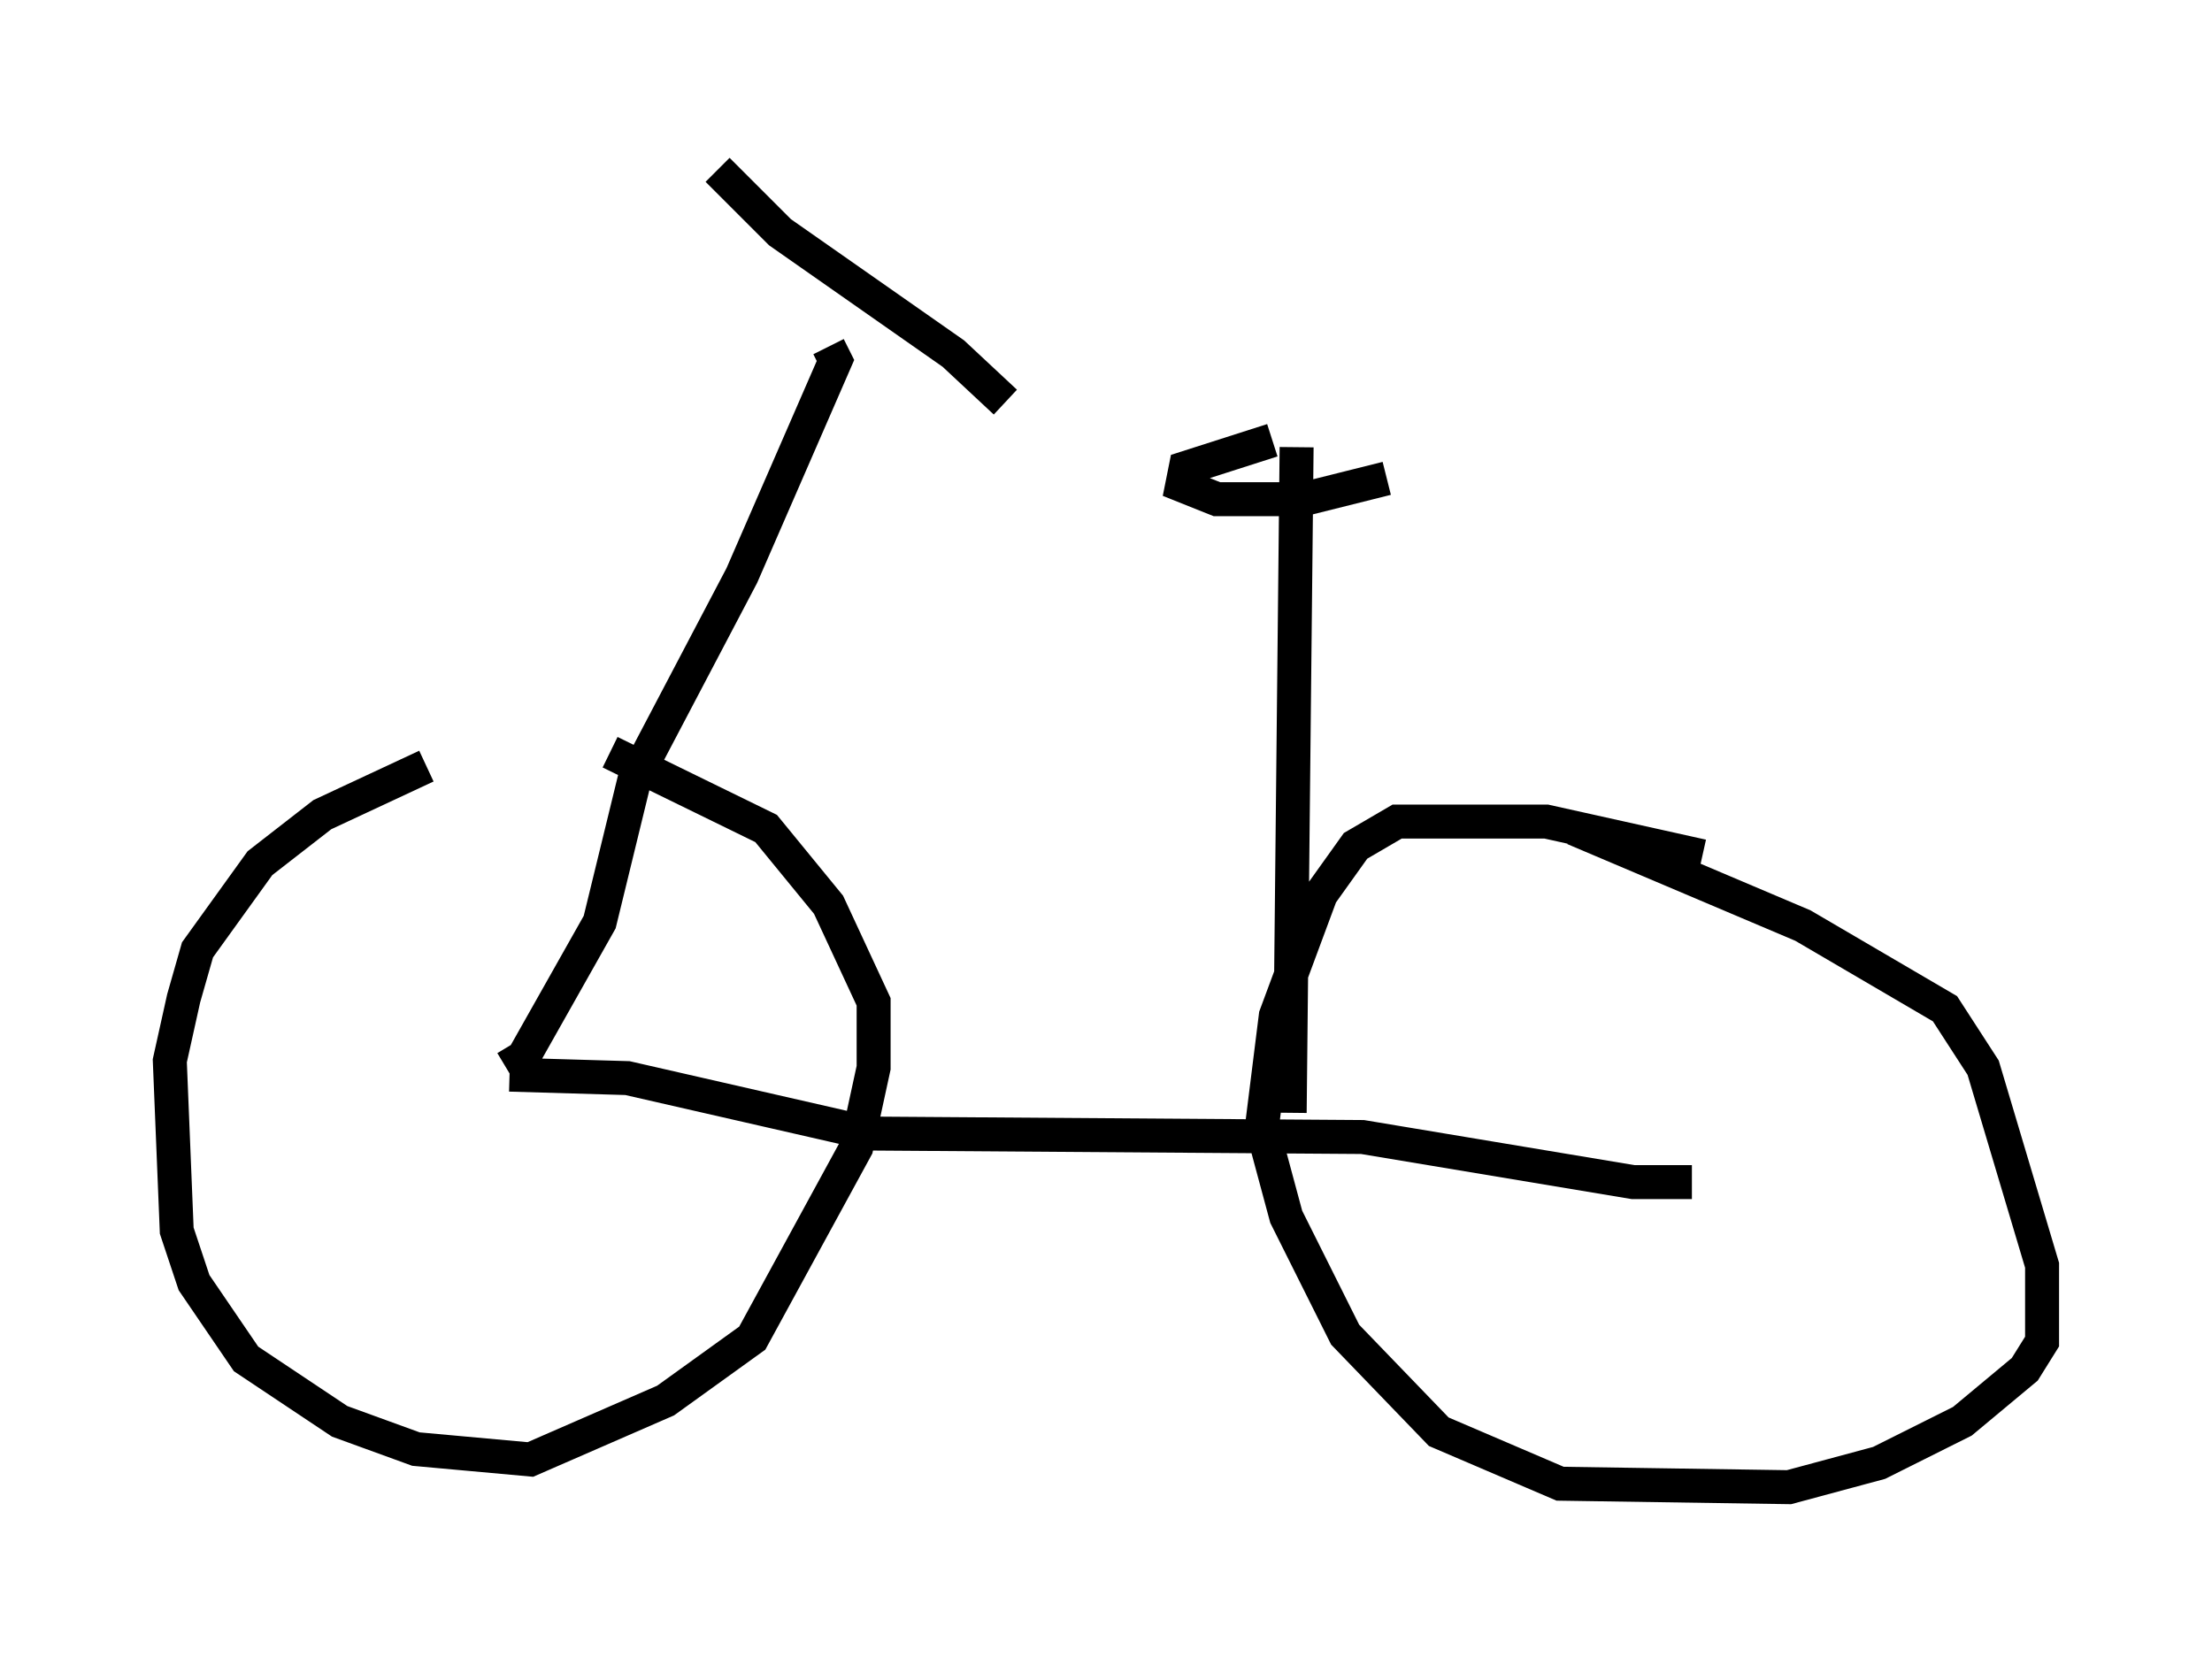 <?xml version="1.0" encoding="utf-8" ?>
<svg baseProfile="full" height="48.792" version="1.1" width="65.126" xmlns="http://www.w3.org/2000/svg" xmlns:ev="http://www.w3.org/2001/xml-events" xmlns:xlink="http://www.w3.org/1999/xlink"><defs /><rect fill="white" height="48.792" width="65.126" x="0" y="0" /><path d="M18.169, 21.946 m-5.615, 0.613 l-3.063, 1.429 -1.838, 1.429 l-1.838, 2.552 -0.408, 1.429 l-0.408, 1.838 0.204, 5.002 l0.51, 1.531 1.531, 2.246 l2.756, 1.838 2.246, 0.817 l3.369, 0.306 3.981, -1.735 l2.552, -1.838 3.063, -5.615 l0.51, -2.348 0.0, -1.94 l-1.327, -2.858 -1.838, -2.246 l-4.594, -2.246 m32.157, 3.063 l-4.594, -1.021 -4.39, 0.0 l-1.225, 0.715 -1.021, 1.429 l-1.327, 3.573 -0.408, 3.267 l0.715, 2.654 1.735, 3.471 l2.756, 2.858 3.573, 1.531 l6.738, 0.102 2.654, -0.715 l2.45, -1.225 1.838, -1.531 l0.51, -0.817 0.0, -2.246 l-1.735, -5.819 -1.123, -1.735 l-4.185, -2.45 -6.738, -2.858 m-31.34, 7.248 l3.471, 0.102 7.146, 1.633 l14.496, 0.102 7.963, 1.327 l1.735, 0.0 m-34.913, -3.369 l0.51, -0.306 2.246, -3.981 l1.021, -4.185 3.165, -6.023 l2.756, -6.329 -0.204, -0.408 m-3.267, -5.206 l1.838, 1.838 5.104, 3.573 l1.531, 1.429 m8.371, 20.927 l0.204, -19.6 m-0.715, -0.204 l-2.552, 0.817 -0.102, 0.51 l1.021, 0.408 2.552, 0.0 l2.45, -0.613 " fill="none" stroke="black" stroke-width="1" /></svg>